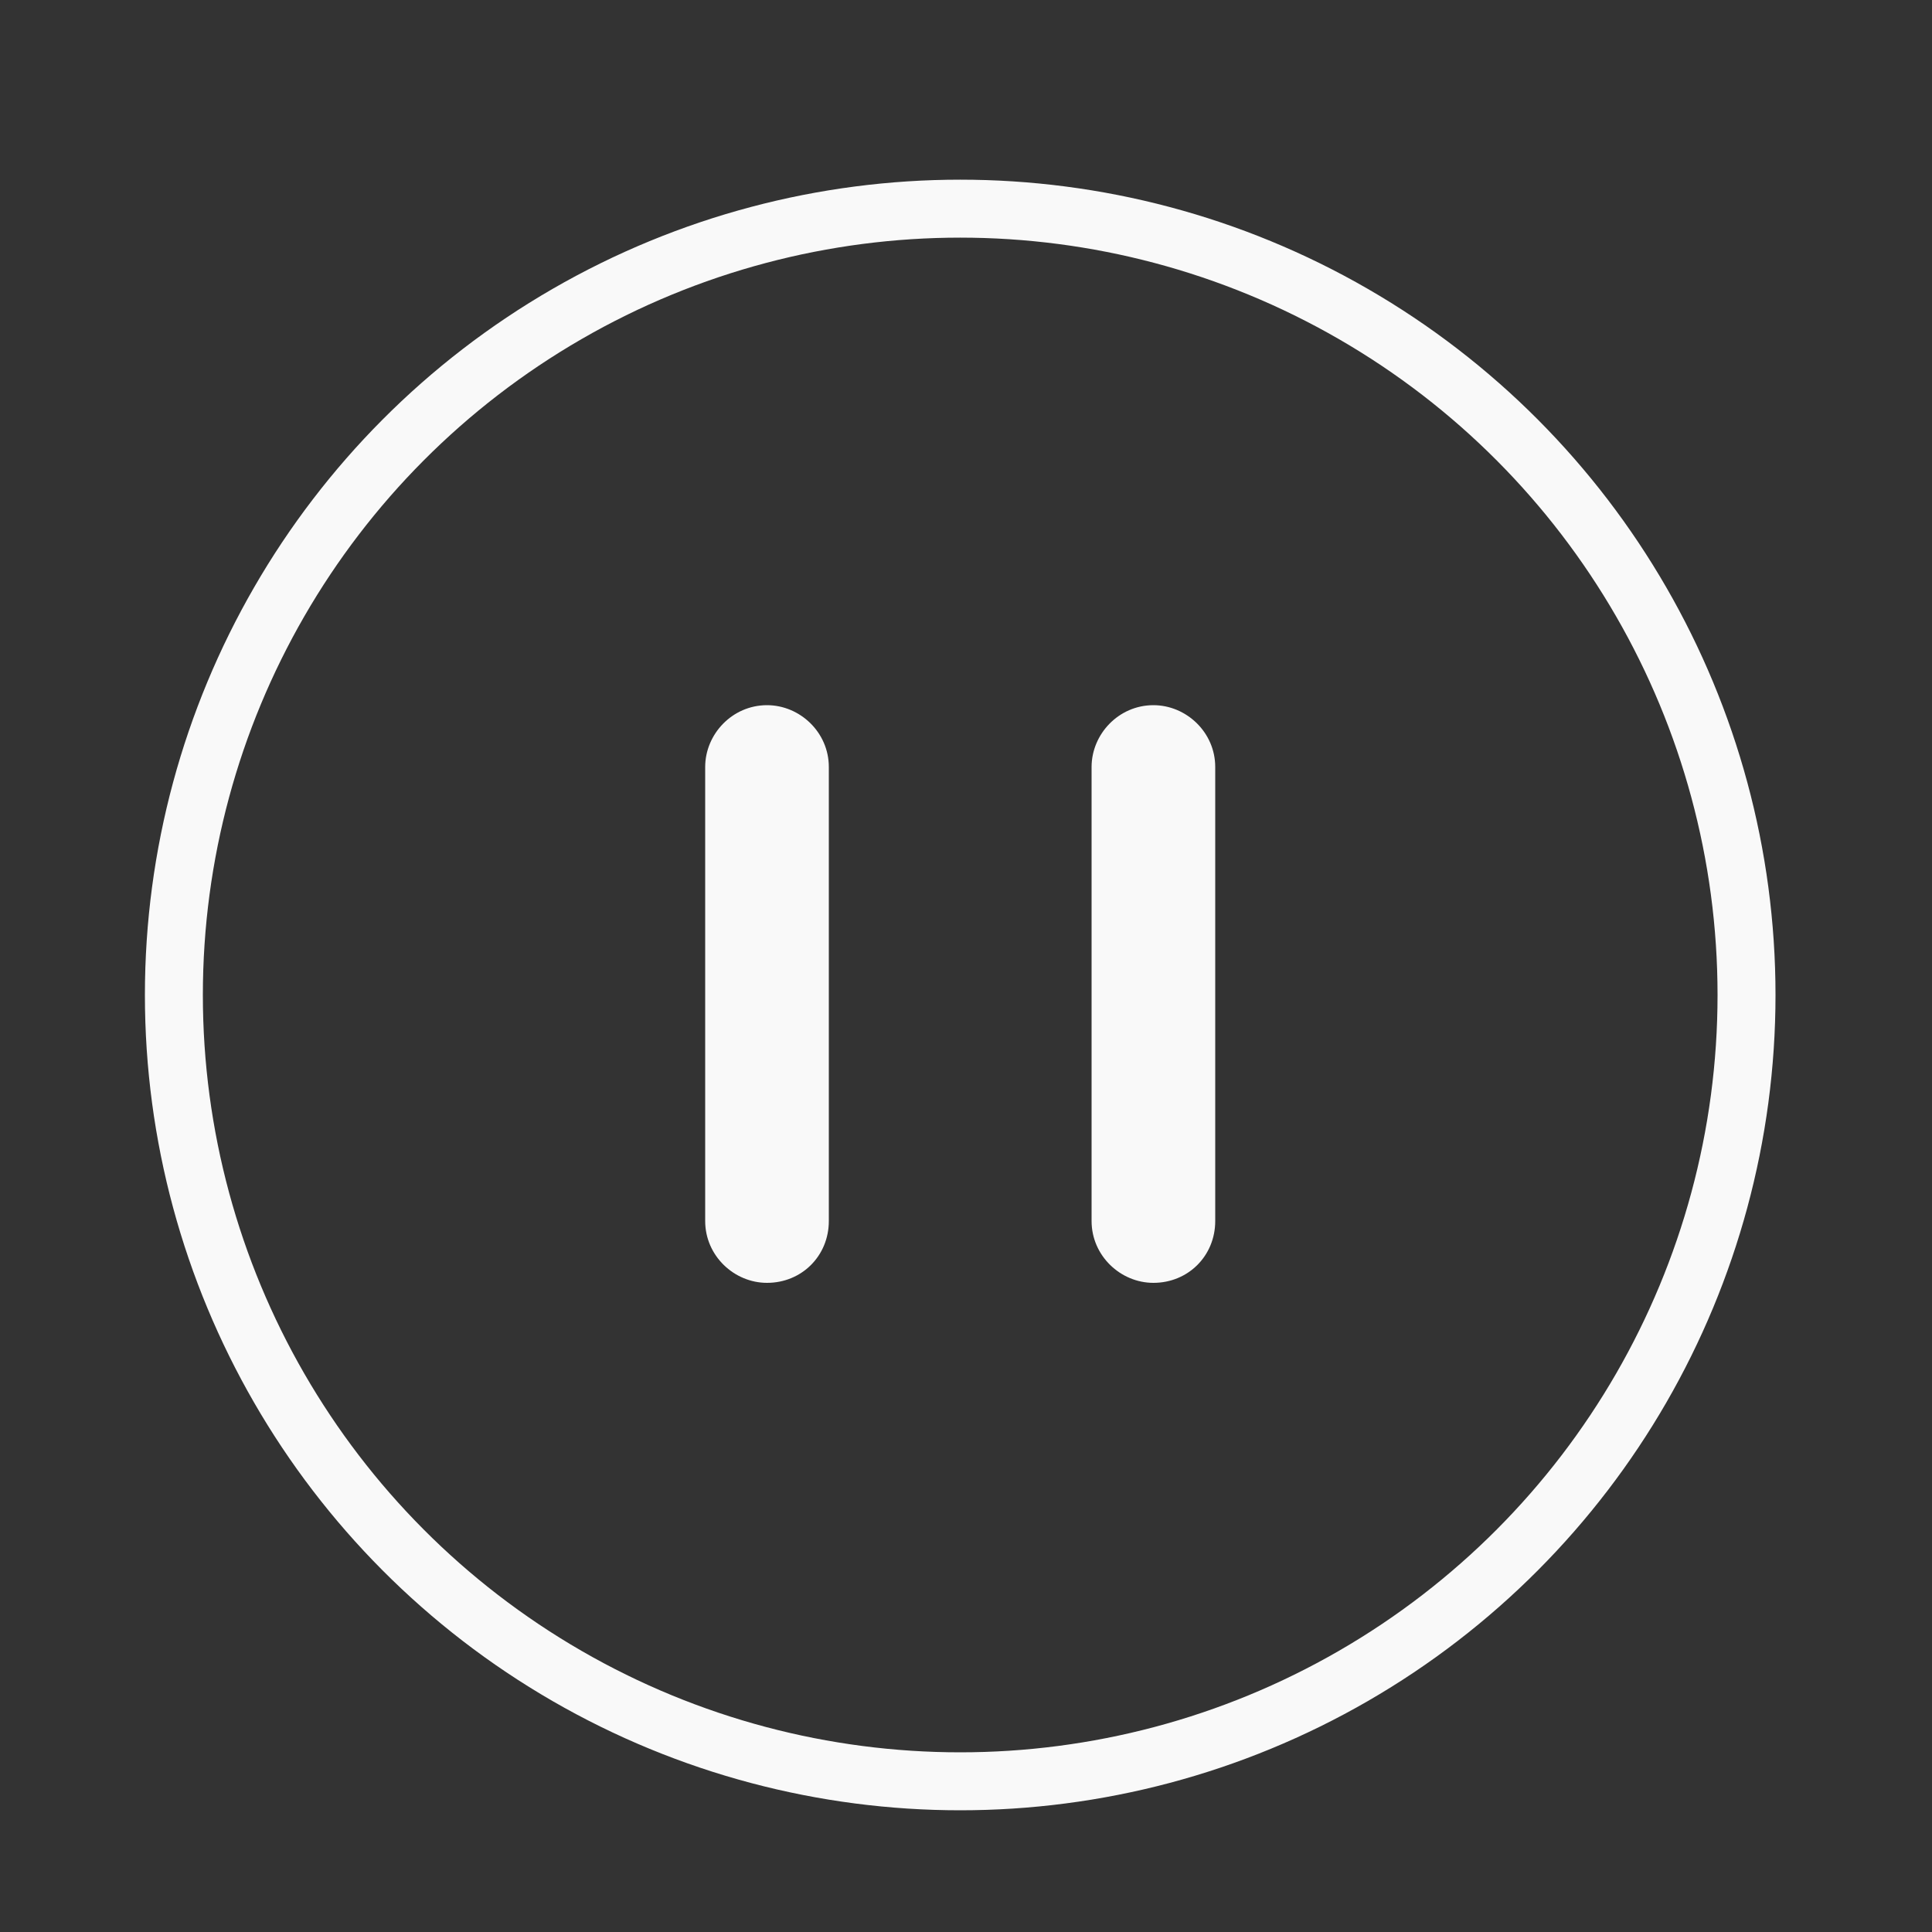 <?xml version="1.0" encoding="utf-8"?>
<!-- Generator: Adobe Illustrator 19.2.1, SVG Export Plug-In . SVG Version: 6.00 Build 0)  -->
<svg version="1.1" id="Calque_1" xmlns="http://www.w3.org/2000/svg" xmlns:xlink="http://www.w3.org/1999/xlink" x="0px" y="0px"
	 viewBox="0 0 100 100" style="enable-background:new 0 0 100 100;" xml:space="preserve">
<rect x="0" y="0" width="100" height="100" fill="#333333" stroke="none"/>
<style type="text/css">
	.st0{fill:none;stroke:#F9F9F9;stroke-width:3;stroke-miterlimit:10;}
	.st1{fill:#F9F9F9;}
</style>
<circle class="st0" cx="49.7" cy="51.5" r="40.7"/>
<path class="st1" d="M59.7,66.4L59.7,66.4c-1.7,0-3.2-1.4-3.2-3.2V39.7c0-1.7,1.4-3.2,3.2-3.2h0c1.7,0,3.2,1.4,3.2,3.2v23.5
	C62.9,65,61.5,66.4,59.7,66.4z"/>
<path class="st1" d="M39.7,66.4L39.7,66.4c-1.7,0-3.2-1.4-3.2-3.2V39.7c0-1.7,1.4-3.2,3.2-3.2h0c1.7,0,3.2,1.4,3.2,3.2v23.5
	C42.9,65,41.5,66.4,39.7,66.4z"/>
</svg>
